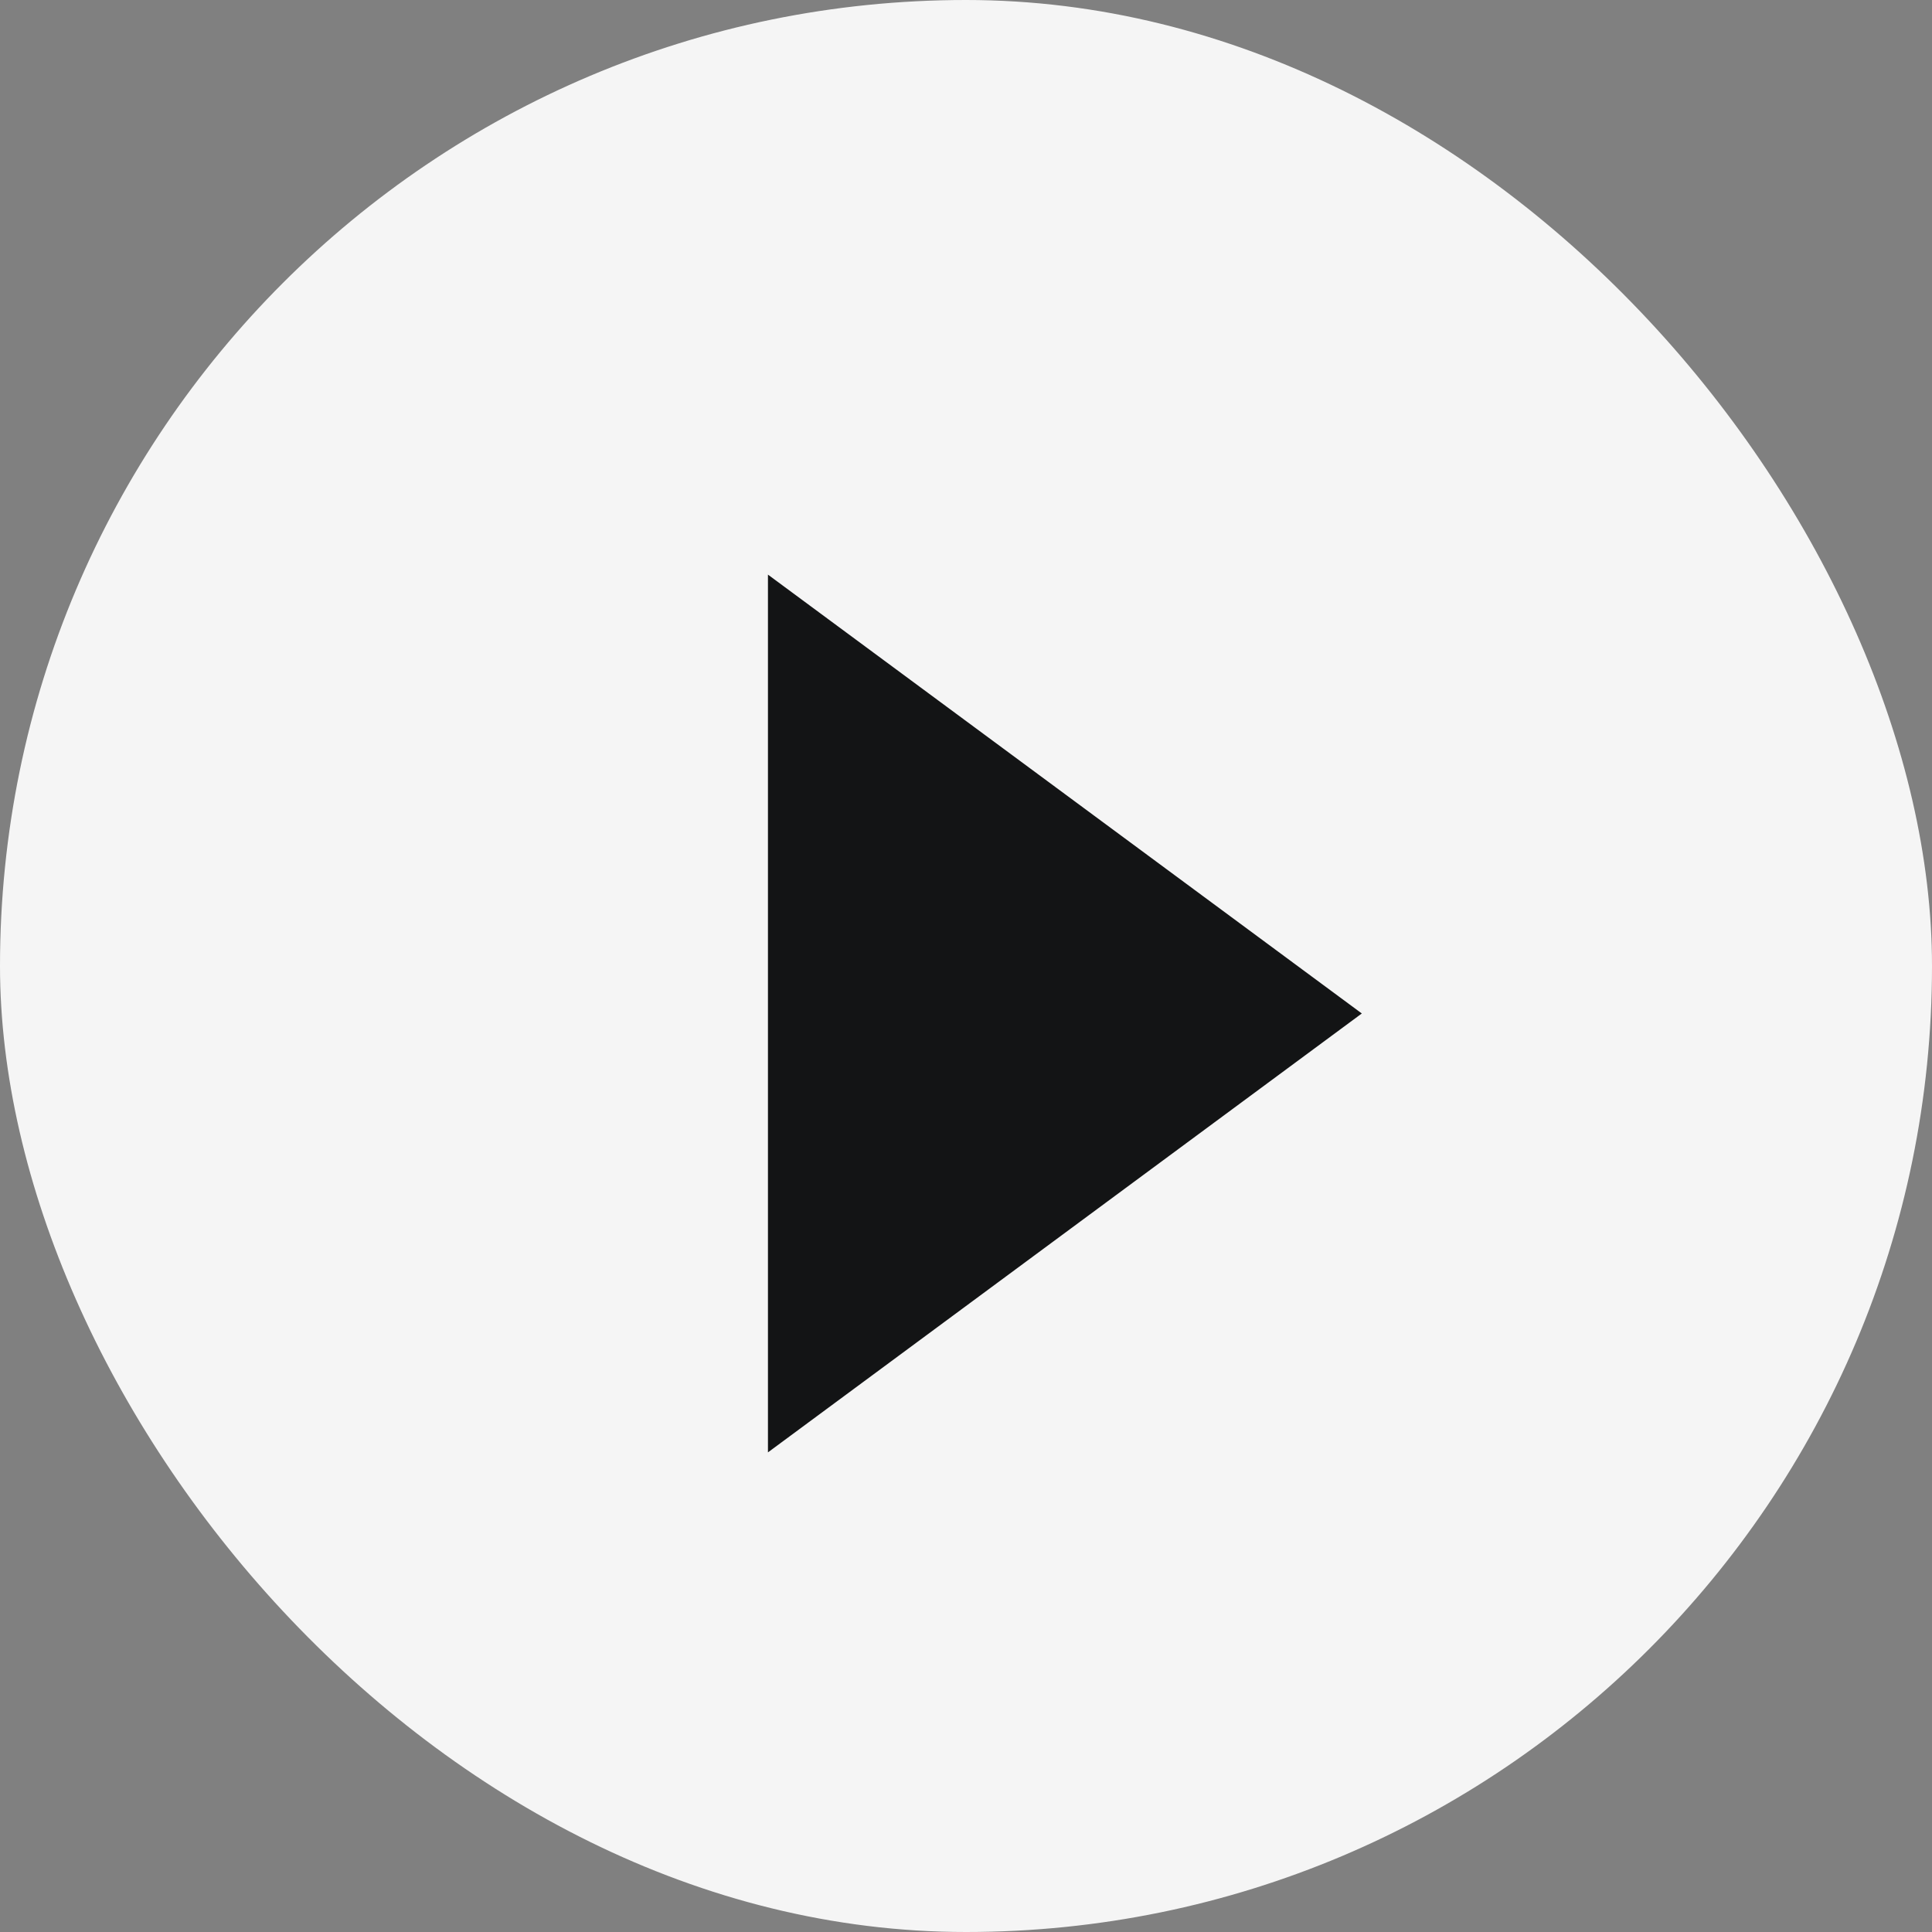 <svg width="47" height="47" viewBox="0 0 47 47" fill="none" xmlns="http://www.w3.org/2000/svg">
<rect x="0" y="0" width="47" height="47" fill="#808080" stroke="none"/>
<rect width="47" height="47" rx="23.5" fill="#F5F5F5"/>
<path d="M33.129 24.655L18.682 13.979L18.682 35.332L33.129 24.655Z" fill="#131415"/>
</svg>
